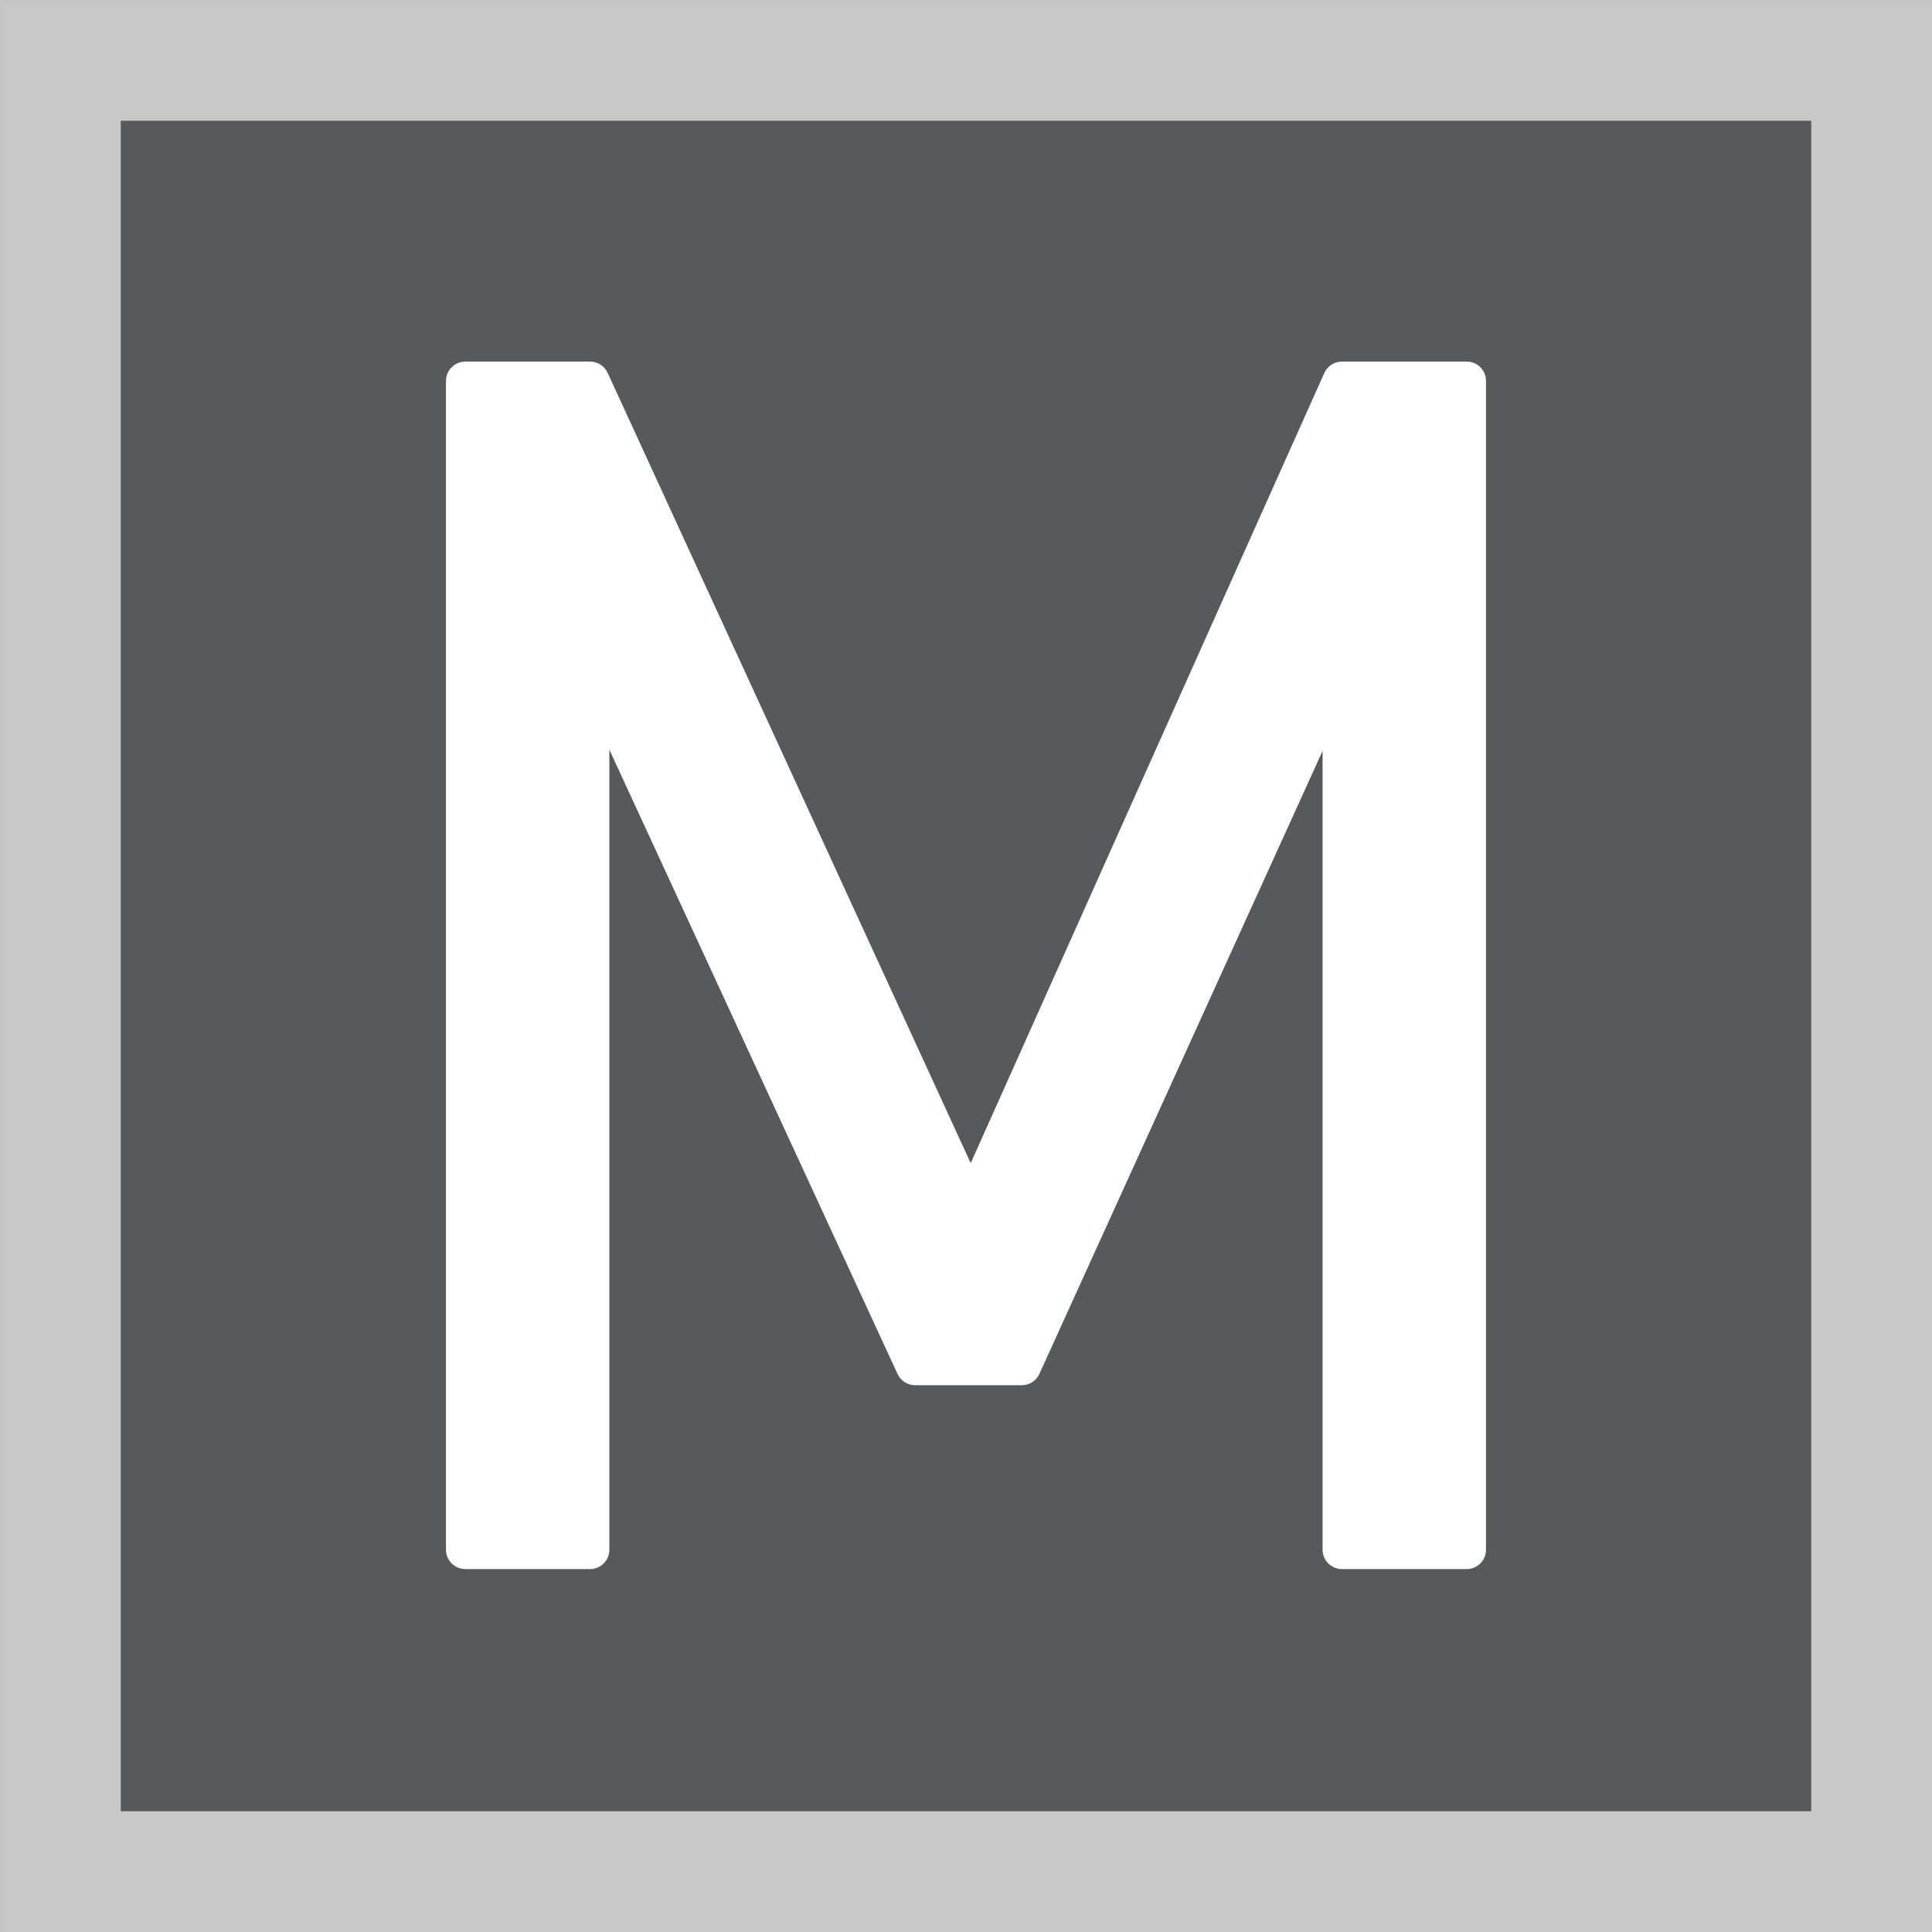 <?xml version="1.0" encoding="UTF-8"?>
<svg version="1.1" viewBox="0 0 91.532 91.532" xmlns="http://www.w3.org/2000/svg"><rect x="0" y="0" width="91.532" height="91.532" fill="#333333" stroke="none"/><rect x="2.861" y="2.861" width="85.811" height="85.811" rx="0" fill="#58595b" stroke="#c7c7c7" stroke-width="5.721"/><path d="m69.487 17.131h-5.91c-0.361 0-0.689 0.211-0.836 0.542l-16.752 37.434-17.201-37.442c-0.149-0.326-0.473-0.534-0.831-0.534h-5.913c-0.241 0-0.478 0.098-0.646 0.27-0.171 0.17-0.269 0.406-0.269 0.647v55.375c0 0.241 0.098 0.477 0.269 0.647 0.17 0.169 0.405 0.268 0.646 0.268h5.912c0.243 0 0.473-0.096 0.646-0.269 0.172-0.173 0.267-0.402 0.267-0.646v-37.907l13.654 29.579c0.148 0.324 0.474 0.531 0.832 0.531h5.055c0.359 0 0.684-0.209 0.833-0.536l13.417-29.515v37.848c0 0.241 0.098 0.477 0.27 0.647 0.17 0.169 0.406 0.268 0.646 0.268h5.91c0.246 0 0.475-0.096 0.649-0.269 0.172-0.173 0.267-0.402 0.267-0.646v-55.376c0-0.241-0.096-0.477-0.267-0.647-0.17-0.171-0.405-0.269-0.648-0.269z" fill="#fff"/></svg>
